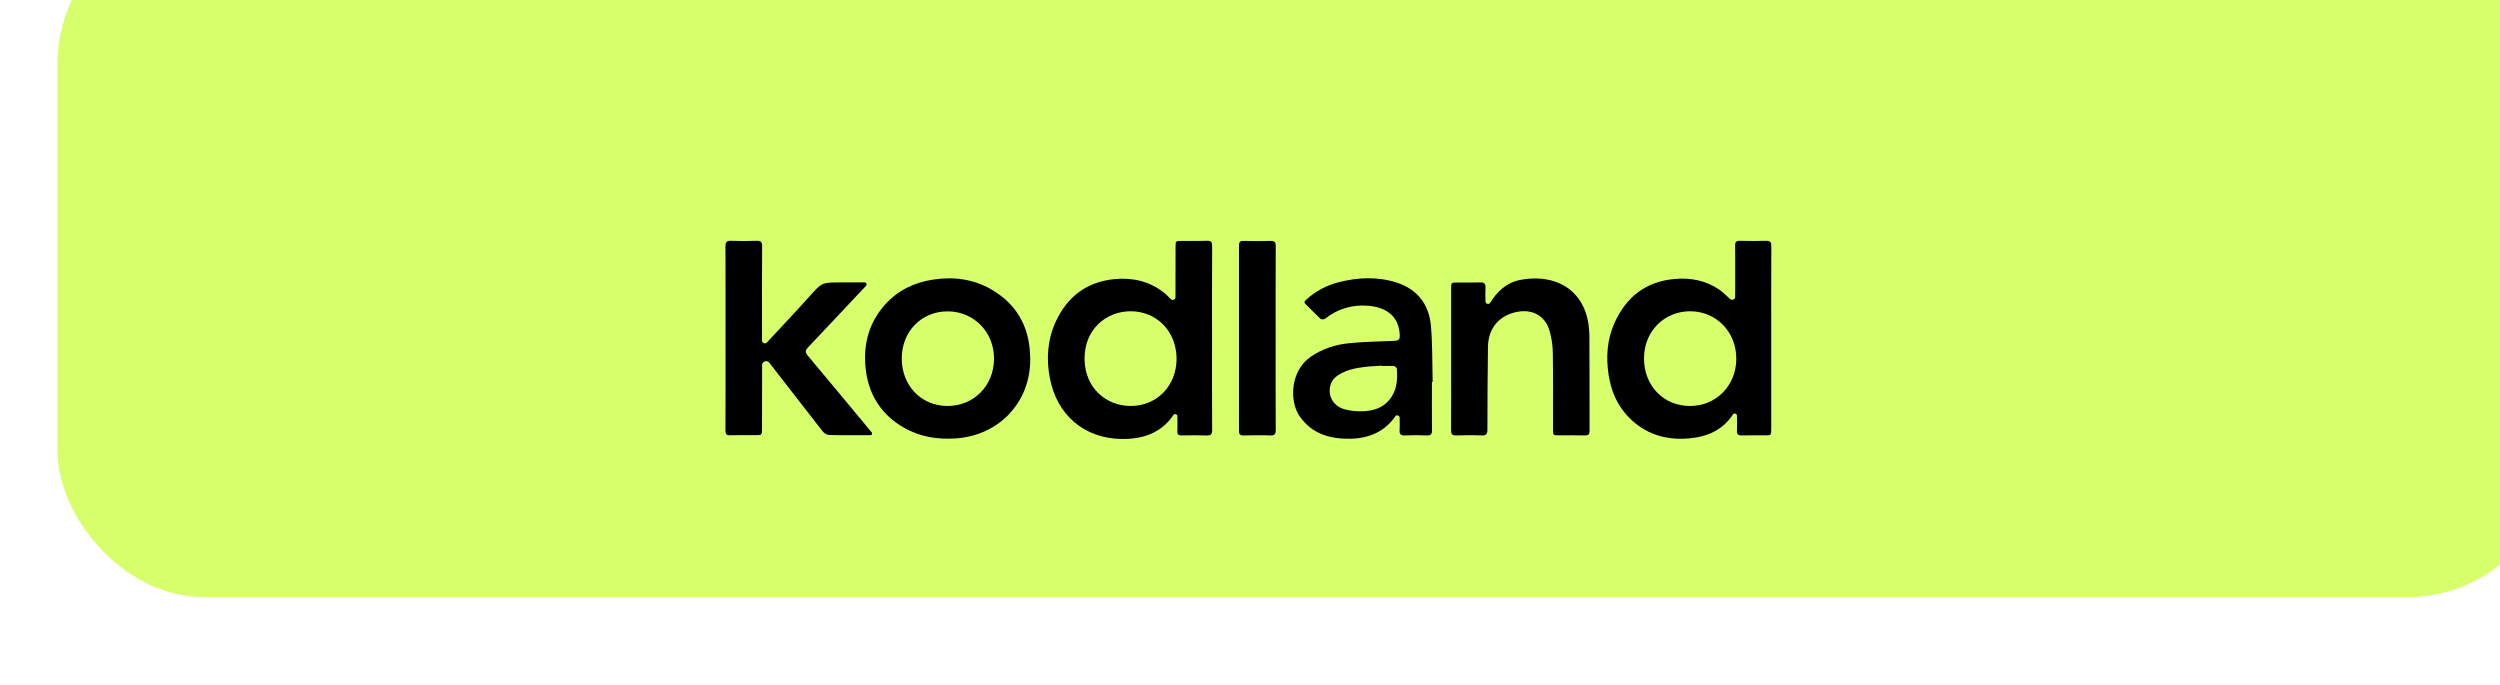 <svg width="427" height="117" viewBox="0 0 427 117" fill="none" xmlns="http://www.w3.org/2000/svg">
<g filter="url(#filter0_i_4501_94)">
<rect width="426.45" height="116.11" rx="25" fill="#D6FF6B"/>
</g>
<path d="M207.017 57.76C207.017 62.981 207.001 68.202 207.032 73.423C207.032 74.187 206.815 74.405 206.071 74.374C204.645 74.327 203.235 74.343 201.809 74.374C201.267 74.389 201.066 74.187 201.097 73.657C201.128 72.8 201.112 71.943 201.097 71.085C201.097 71.067 201.095 71.049 201.093 71.03C201.061 70.75 200.59 70.609 200.446 70.852V70.852C198.338 73.969 195.208 74.997 191.721 74.982C185.026 74.935 180.47 70.711 179.307 64.555C178.687 61.251 178.904 57.978 180.346 54.893C182.36 50.575 185.692 48.097 190.481 47.661C193.534 47.396 196.323 48.051 198.772 49.952C199.221 50.295 199.593 50.747 200.012 51.121V51.121C200.251 51.338 200.723 51.192 200.766 50.872C200.769 50.846 200.771 50.82 200.771 50.794C200.787 47.942 200.787 45.074 200.787 42.222C200.787 41.147 200.787 41.147 201.825 41.147C203.266 41.147 204.723 41.178 206.164 41.131C206.862 41.1 207.032 41.349 207.032 42.019C207.001 47.272 207.017 52.508 207.017 57.76ZM200.957 61.298C200.957 56.654 197.641 53.209 193.193 53.163C188.947 53.132 185.212 56.248 185.243 61.282C185.274 66.363 189.04 69.34 193.115 69.34C197.594 69.34 200.942 65.911 200.957 61.298Z" fill="black"/>
<path d="M302.528 57.839C302.528 62.982 302.528 68.125 302.528 73.268C302.528 74.359 302.528 74.359 301.412 74.359C300.125 74.359 298.824 74.328 297.537 74.374C296.917 74.39 296.639 74.203 296.67 73.549C296.716 72.691 296.685 71.834 296.67 70.977C296.67 70.954 296.667 70.931 296.663 70.909C296.61 70.64 296.182 70.524 296.019 70.743V70.743C294.205 73.533 291.493 74.639 288.347 74.889C284.411 75.201 280.94 74.109 278.15 71.226C276.182 69.2 275.144 66.707 274.741 63.948C274.291 60.925 274.493 57.932 275.779 55.111C277.794 50.67 281.141 48.067 286.069 47.646C288.781 47.412 291.307 47.895 293.586 49.423C294.283 49.89 294.872 50.545 295.523 51.09V51.09C295.81 51.331 296.344 51.15 296.359 50.776C296.359 50.766 296.36 50.757 296.36 50.748C296.391 49.626 296.375 48.519 296.375 47.397C296.375 45.573 296.391 43.766 296.36 41.942C296.344 41.334 296.546 41.116 297.165 41.132C298.669 41.163 300.156 41.178 301.66 41.132C302.342 41.116 302.543 41.35 302.543 42.02C302.512 47.303 302.528 52.571 302.528 57.839ZM288.626 69.341C293.121 69.356 296.561 65.85 296.561 61.252C296.561 56.685 293.136 53.179 288.704 53.163C284.21 53.163 280.816 56.608 280.8 61.174C280.769 65.85 284.117 69.341 288.626 69.341Z" fill="black"/>
<path d="M123.923 57.745C123.923 52.524 123.938 47.303 123.907 42.082C123.907 41.318 124.14 41.1 124.868 41.131C126.309 41.178 127.766 41.178 129.207 41.131C129.951 41.1 130.184 41.318 130.168 42.082C130.137 47.256 130.153 52.415 130.153 57.589C130.153 57.792 130.137 58.01 130.153 58.212V58.212C130.198 58.575 130.685 58.799 130.943 58.54V58.54C133.392 55.906 135.871 53.288 138.273 50.607C140.381 48.269 140.35 48.238 143.434 48.238C144.86 48.238 146.27 48.238 147.696 48.238C147.711 48.238 147.726 48.239 147.74 48.24C147.991 48.259 148.105 48.621 147.928 48.799V48.799C144.627 52.306 141.342 55.828 138.025 59.319C137.529 59.833 137.483 60.161 137.963 60.737C141.636 65.101 145.263 69.496 148.904 73.875V73.875C149.044 74.04 148.918 74.327 148.703 74.327V74.327C146.332 74.327 143.945 74.359 141.574 74.296C141.202 74.281 140.722 73.953 140.474 73.626C137.421 69.73 134.399 65.818 131.361 61.906V61.906C131 61.447 130.168 61.742 130.168 62.327V62.327C130.153 65.943 130.153 69.543 130.153 73.159C130.153 74.327 130.153 74.327 128.959 74.327C127.565 74.327 126.17 74.296 124.775 74.343C124.093 74.405 123.907 74.171 123.907 73.486C123.938 68.234 123.923 62.997 123.923 57.745Z" fill="black"/>
<path d="M175.963 61.345C176.009 68.655 170.694 74.343 163.333 74.873C160.125 75.107 157.103 74.624 154.313 73.003C150.361 70.712 148.223 67.174 147.82 62.639C147.463 58.665 148.455 55.065 151.152 52.041C153.352 49.579 156.173 48.238 159.365 47.755C162.852 47.225 166.246 47.646 169.33 49.438C173.514 51.87 175.715 55.579 175.932 60.441C175.932 60.722 175.947 60.987 175.963 61.345ZM154.019 61.221C154.019 65.865 157.335 69.325 161.798 69.34C166.308 69.356 169.749 65.896 169.78 61.298C169.811 56.732 166.355 53.194 161.86 53.179C157.382 53.179 154.019 56.623 154.019 61.221Z" fill="black"/>
<path d="M244.635 65.249C244.593 65.261 244.571 65.292 244.571 65.335C244.571 68.036 244.556 70.737 244.587 73.438C244.602 74.14 244.401 74.405 243.672 74.373C242.432 74.311 241.193 74.311 239.953 74.373C239.209 74.405 239.008 74.124 239.054 73.423C239.1 72.721 239.069 72.02 239.054 71.319C239.054 71.312 239.054 71.306 239.054 71.299C239.04 71 238.555 70.802 238.372 71.038V71.038C236.512 73.766 233.785 74.872 230.654 74.934C227.199 74.997 224.053 74.14 221.93 71.023C220.225 68.513 220.364 63.339 223.882 60.924C225.881 59.552 228.113 58.851 230.469 58.617C232.933 58.368 235.412 58.337 237.876 58.227C239.023 58.181 239.147 58.04 239.054 56.871C238.775 53.77 236.497 52.477 233.754 52.227C230.995 51.993 228.485 52.726 226.3 54.456C226.129 54.581 225.68 54.581 225.54 54.456C224.673 53.645 223.851 52.773 222.999 51.947C222.611 51.573 222.906 51.37 223.154 51.136C224.735 49.702 226.579 48.736 228.64 48.206C231.941 47.365 235.257 47.209 238.558 48.269C242.107 49.422 244.075 51.993 244.401 55.656C244.678 58.819 244.618 61.997 244.694 65.175C244.695 65.206 244.665 65.241 244.635 65.249V65.249ZM236.077 62.513C236.061 62.513 236.048 62.506 236.048 62.489V62.489C236.048 62.472 236.033 62.452 236.015 62.453C235.003 62.529 233.976 62.561 232.964 62.685C231.429 62.887 229.911 63.199 228.578 64.072C227.849 64.539 227.354 65.163 227.183 66.035C226.827 67.719 227.772 69.371 229.632 69.9C230.716 70.212 231.925 70.29 233.057 70.228C235.273 70.103 237.086 69.199 238.078 67.033C238.667 65.739 238.667 64.368 238.589 62.981C238.574 62.809 238.264 62.529 238.062 62.513C237.406 62.483 236.734 62.512 236.077 62.513Z" fill="black"/>
<path d="M247.851 61.313C247.851 57.308 247.851 53.318 247.851 49.313C247.851 48.284 247.867 48.253 248.89 48.253C250.207 48.253 251.524 48.284 252.842 48.237C253.539 48.222 253.756 48.487 253.725 49.157C253.678 49.936 253.694 50.715 253.725 51.495C253.726 51.518 253.728 51.542 253.731 51.565C253.775 51.913 254.311 52.039 254.5 51.744V51.744C255.724 49.78 257.305 48.269 259.645 47.816C263.581 47.037 267.936 47.957 270.121 51.791C271.144 53.567 271.454 55.547 271.469 57.557C271.516 62.887 271.469 68.202 271.5 73.532C271.5 74.171 271.314 74.389 270.664 74.373C269.222 74.327 267.766 74.358 266.324 74.358C265.255 74.358 265.255 74.358 265.255 73.314C265.255 68.981 265.286 64.633 265.224 60.3C265.208 58.991 265.007 57.651 264.635 56.404C263.907 54.004 261.861 52.835 259.381 53.224C256.174 53.723 254.19 55.968 254.143 59.256C254.081 63.947 254.05 68.654 254.05 73.345C254.05 74.108 253.864 74.405 253.059 74.373C251.617 74.311 250.161 74.327 248.719 74.373C248.022 74.389 247.836 74.124 247.836 73.469C247.867 69.417 247.851 65.365 247.851 61.313Z" fill="black"/>
<path d="M217.88 57.745C217.88 62.966 217.865 68.171 217.896 73.392C217.896 74.125 217.725 74.405 216.95 74.374C215.432 74.312 213.913 74.343 212.379 74.374C211.79 74.39 211.619 74.171 211.619 73.611C211.635 63.044 211.635 52.477 211.619 41.926C211.619 41.272 211.867 41.131 212.441 41.147C213.959 41.178 215.493 41.194 217.012 41.147C217.694 41.131 217.896 41.349 217.896 42.035C217.865 47.256 217.88 52.508 217.88 57.745Z" fill="black"/>
<defs>
<filter id="filter0_i_4501_94" x="0" y="-14.123" width="436.275" height="130.234" filterUnits="userSpaceOnUse" color-interpolation-filters="sRGB">
<feFlood flood-opacity="0" result="BackgroundImageFix"/>
<feBlend mode="normal" in="SourceGraphic" in2="BackgroundImageFix" result="shape"/>
<feColorMatrix in="SourceAlpha" type="matrix" values="0 0 0 0 0 0 0 0 0 0 0 0 0 0 0 0 0 0 127 0" result="hardAlpha"/>
<feOffset dx="9.825" dy="-14.123"/>
<feGaussianBlur stdDeviation="7.062"/>
<feComposite in2="hardAlpha" operator="arithmetic" k2="-1" k3="1"/>
<feColorMatrix type="matrix" values="0 0 0 0 0.756 0 0 0 0 0.883 0 0 0 0 0.629 0 0 0 0.8 0"/>
<feBlend mode="normal" in2="shape" result="effect1_innerShadow_4501_94"/>
</filter>
</defs>
</svg>
